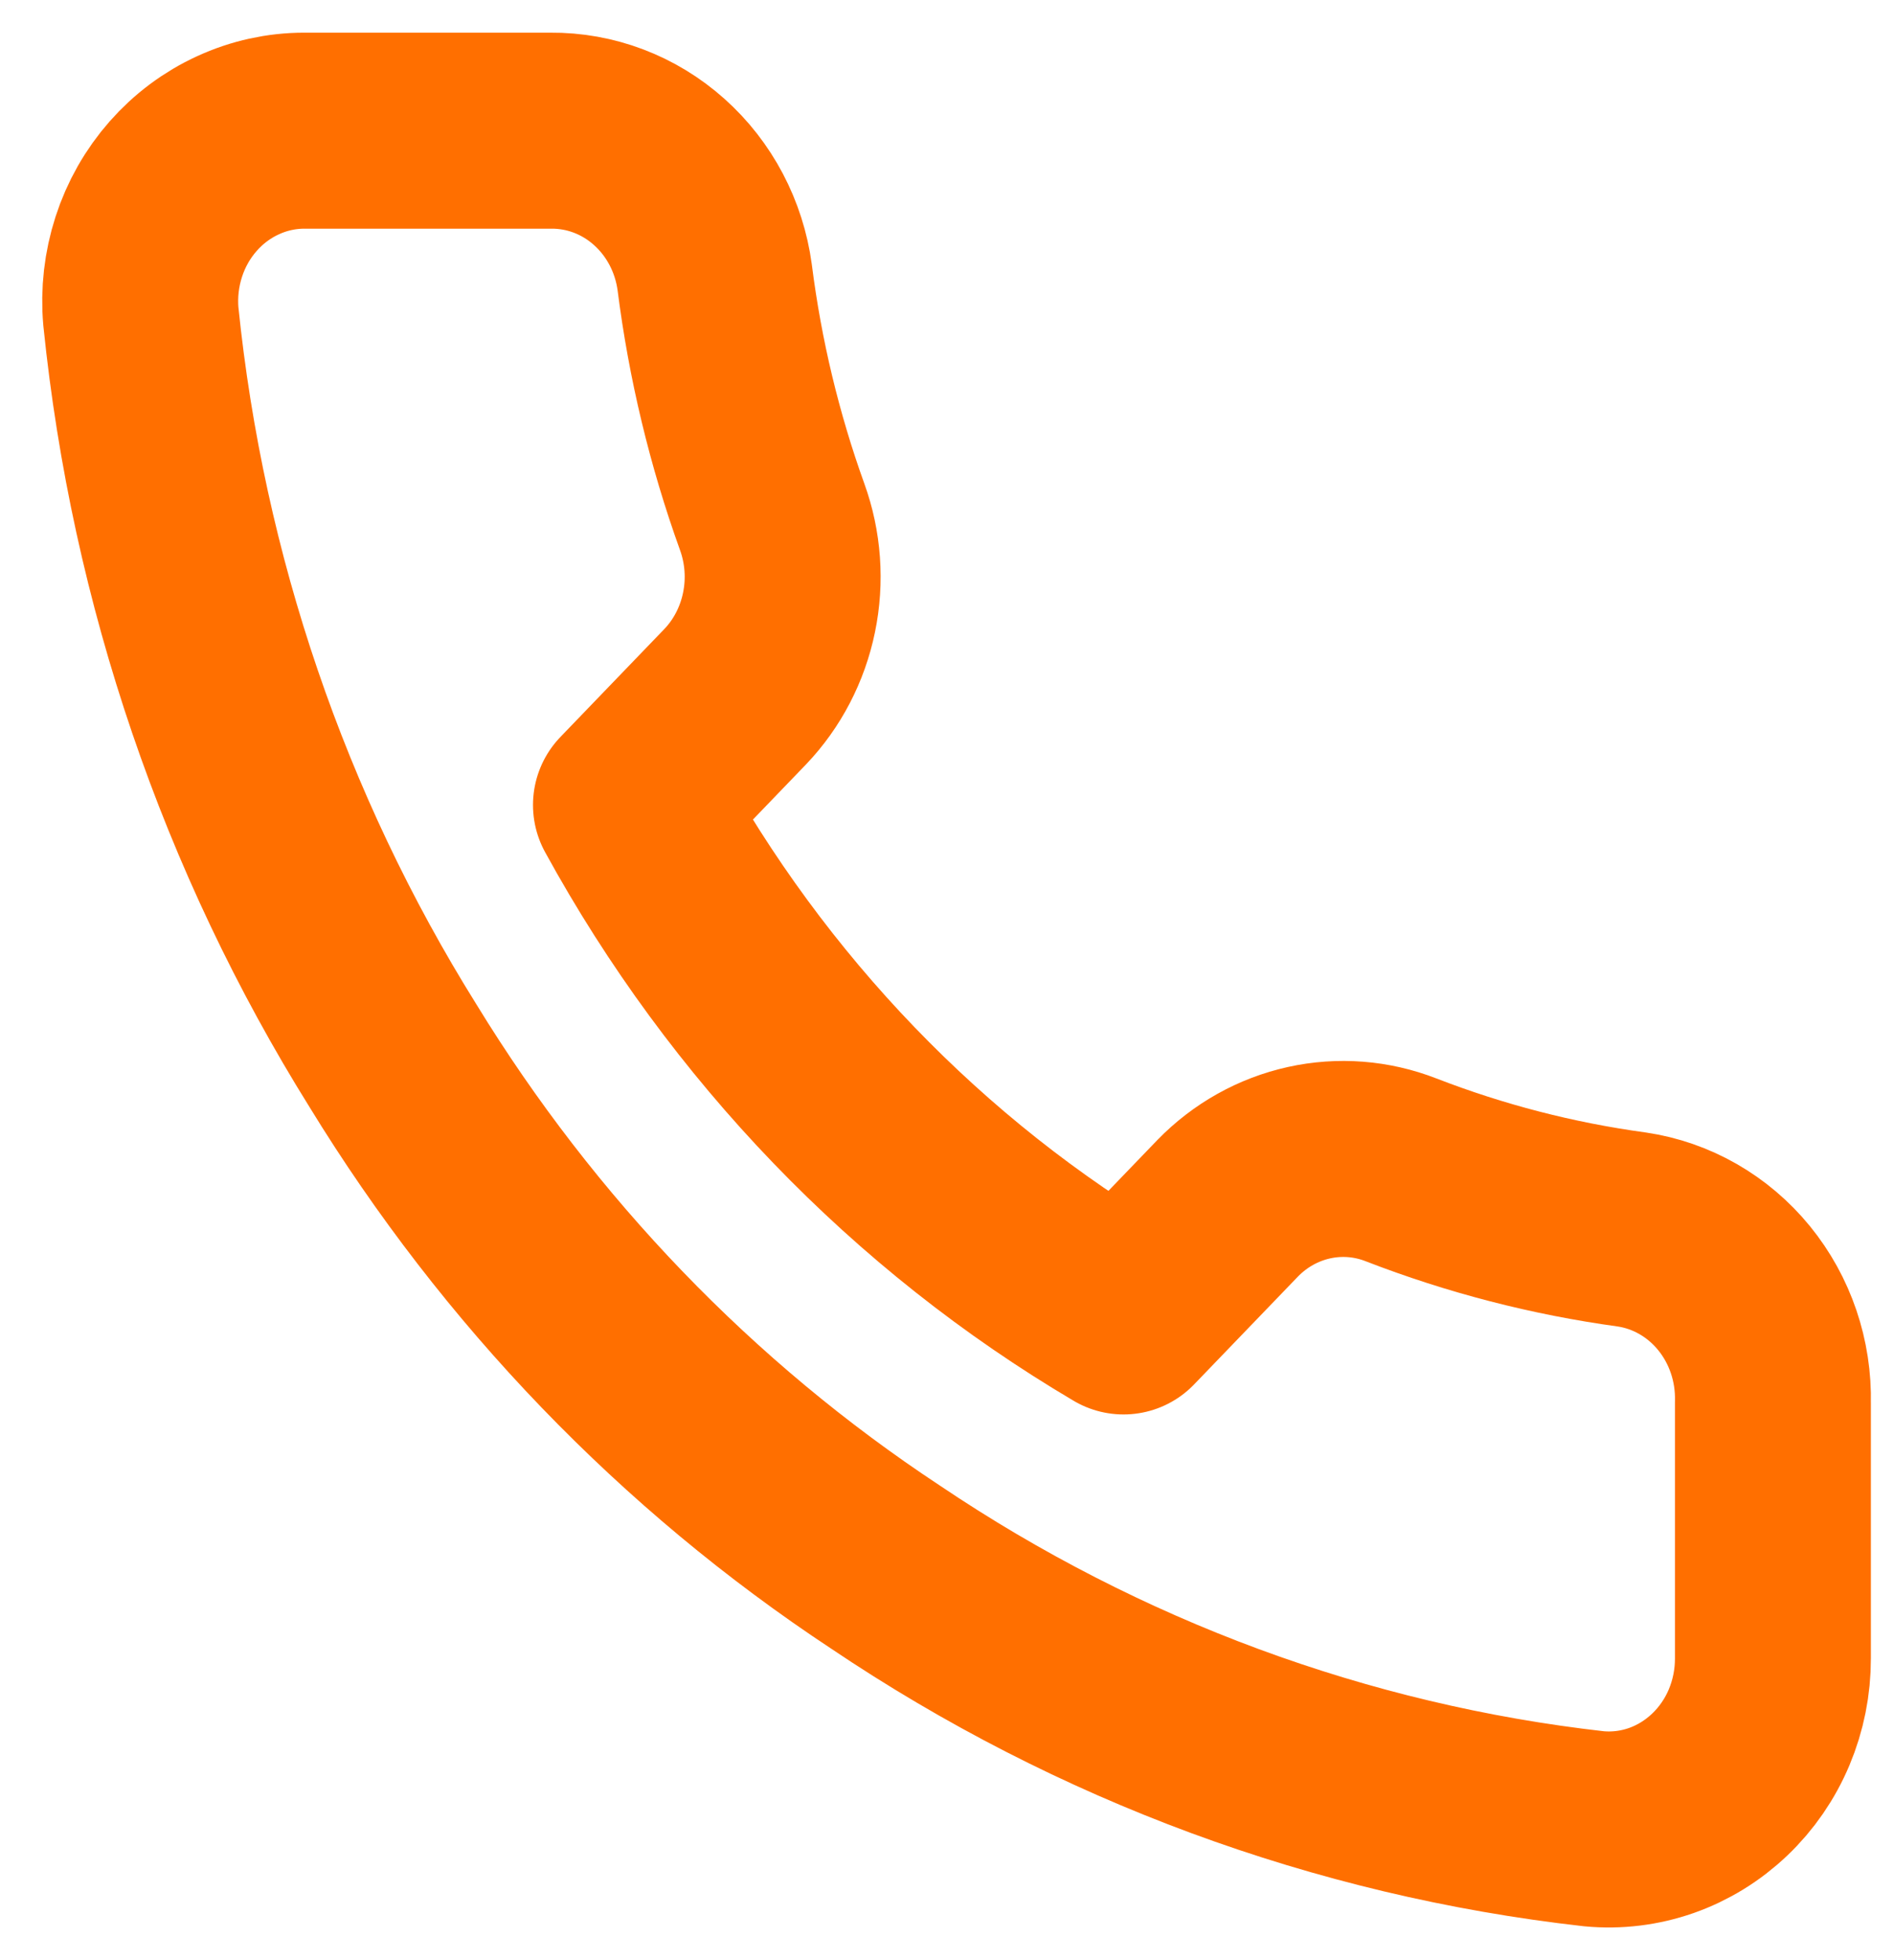 <svg width="29" height="30" viewBox="0 0 29 30" fill="none" xmlns="http://www.w3.org/2000/svg">
<path d="M27.146 21.466V25.38C27.147 25.743 27.075 26.103 26.935 26.436C26.795 26.769 26.589 27.068 26.331 27.313C26.073 27.559 25.769 27.746 25.437 27.863C25.105 27.979 24.754 28.022 24.405 27.989C20.538 27.553 16.822 26.181 13.558 23.984C10.521 21.981 7.946 19.308 6.016 16.156C3.891 12.752 2.569 8.877 2.157 4.844C2.125 4.484 2.167 4.12 2.278 3.777C2.389 3.433 2.568 3.118 2.804 2.85C3.039 2.583 3.325 2.369 3.645 2.223C3.964 2.076 4.309 2 4.658 2H8.429C9.039 1.994 9.631 2.218 10.093 2.631C10.556 3.044 10.858 3.617 10.943 4.244C11.102 5.497 11.397 6.727 11.823 7.91C11.992 8.377 12.029 8.885 11.928 9.373C11.828 9.861 11.595 10.309 11.257 10.663L9.661 12.32C11.45 15.586 14.056 18.291 17.203 20.148L18.799 18.491C19.141 18.14 19.573 17.899 20.043 17.795C20.513 17.691 21.002 17.729 21.451 17.904C22.592 18.346 23.777 18.652 24.984 18.817C25.594 18.907 26.152 19.226 26.551 19.715C26.949 20.203 27.161 20.826 27.146 21.466Z" stroke="#FF6F00" stroke-width="3" stroke-linecap="round" stroke-linejoin="round"/>
</svg>
